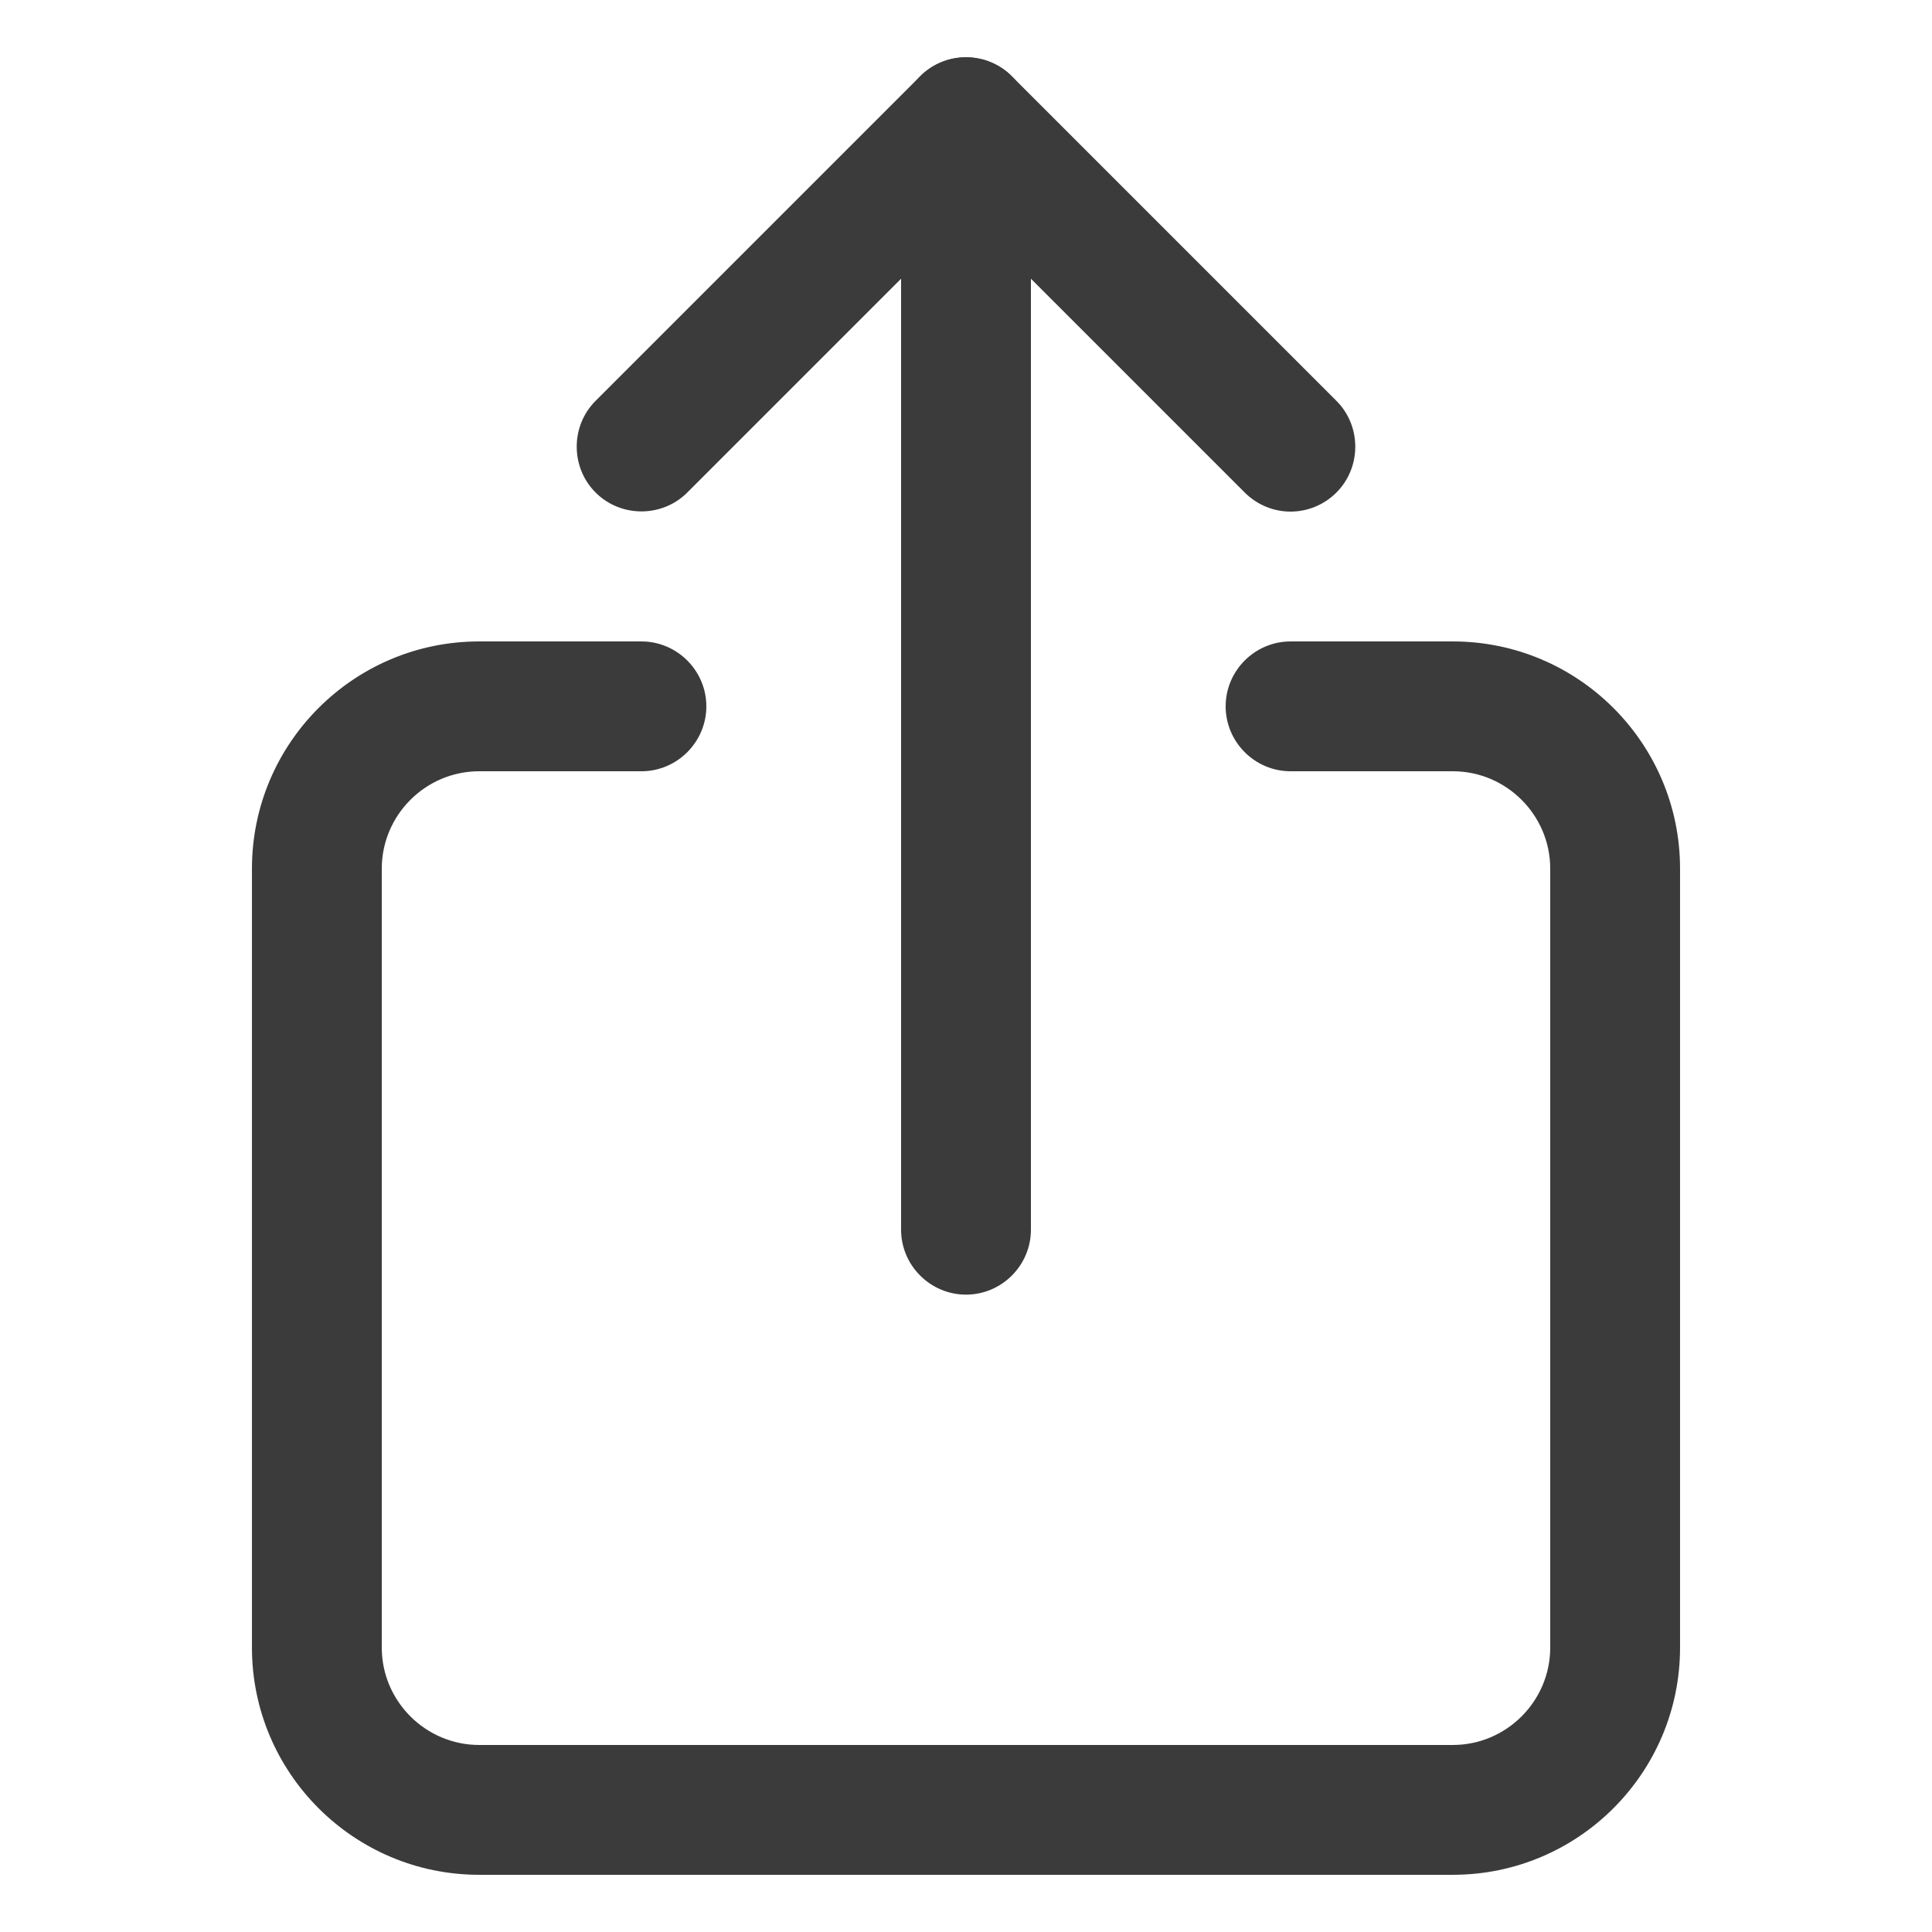 <?xml version="1.0" encoding="utf-8"?>
<!-- Generator: Adobe Illustrator 26.3.1, SVG Export Plug-In . SVG Version: 6.00 Build 0)  -->
<!DOCTYPE svg PUBLIC "-//W3C//DTD SVG 1.1//EN" "http://www.w3.org/Graphics/SVG/1.1/DTD/svg11.dtd">
<svg version="1.1" id="Layer_1" xmlns:x="http://ns.adobe.com/Extensibility/1.0/" xmlns:i="http://ns.adobe.com/AdobeIllustrator/10.0/" xmlns:graph="http://ns.adobe.com/Graphs/1.0/"
	 xmlns="http://www.w3.org/2000/svg" xmlns:xlink="http://www.w3.org/1999/xlink" x="0px" y="0px" viewBox="0 0 476.2 476.2"
	 style="enable-background:new 0 0 476.2 476.2;" xml:space="preserve">
<style type="text/css">
	.st0{fill:#3B3B3B;}
</style>
<path class="st0" d="M358.1,462.1h-240c-30.9,0-56-25.1-56-56v-192c0-30.9,25.1-56,56-56h40c8.8,0,16,7.2,16,16s-7.2,16-16,16h-40
	c-13.2,0-24,10.8-24,24v192c0,13.2,10.8,24,24,24h240c13.2,0,24-10.8,24-24v-192c0-13.2-10.8-24-24-24h-40c-8.8,0-16-7.2-16-16
	s7.2-16,16-16h40c30.9,0,56,25.1,56,56v192C414.1,437,389,462.1,358.1,462.1z"/>
<path class="st0" d="M318.1,126.1c-4.1,0-8.2-1.6-11.3-4.7l-68.7-68.7l-68.7,68.7c-6.2,6.2-16.4,6.2-22.6,0
	c-6.2-6.2-6.2-16.4,0-22.6l80-80c6.2-6.2,16.4-6.2,22.6,0l80,80c6.2,6.2,6.2,16.4,0,22.6C326.3,124.5,322.2,126.1,318.1,126.1z"/>
<path class="st0" d="M238.1,319.1c-8.8,0-16-7.2-16-16v-273c0-8.8,7.2-16,16-16c8.8,0,16,7.2,16,16v273
	C254.1,311.9,246.9,319.1,238.1,319.1z"/>
</svg>
